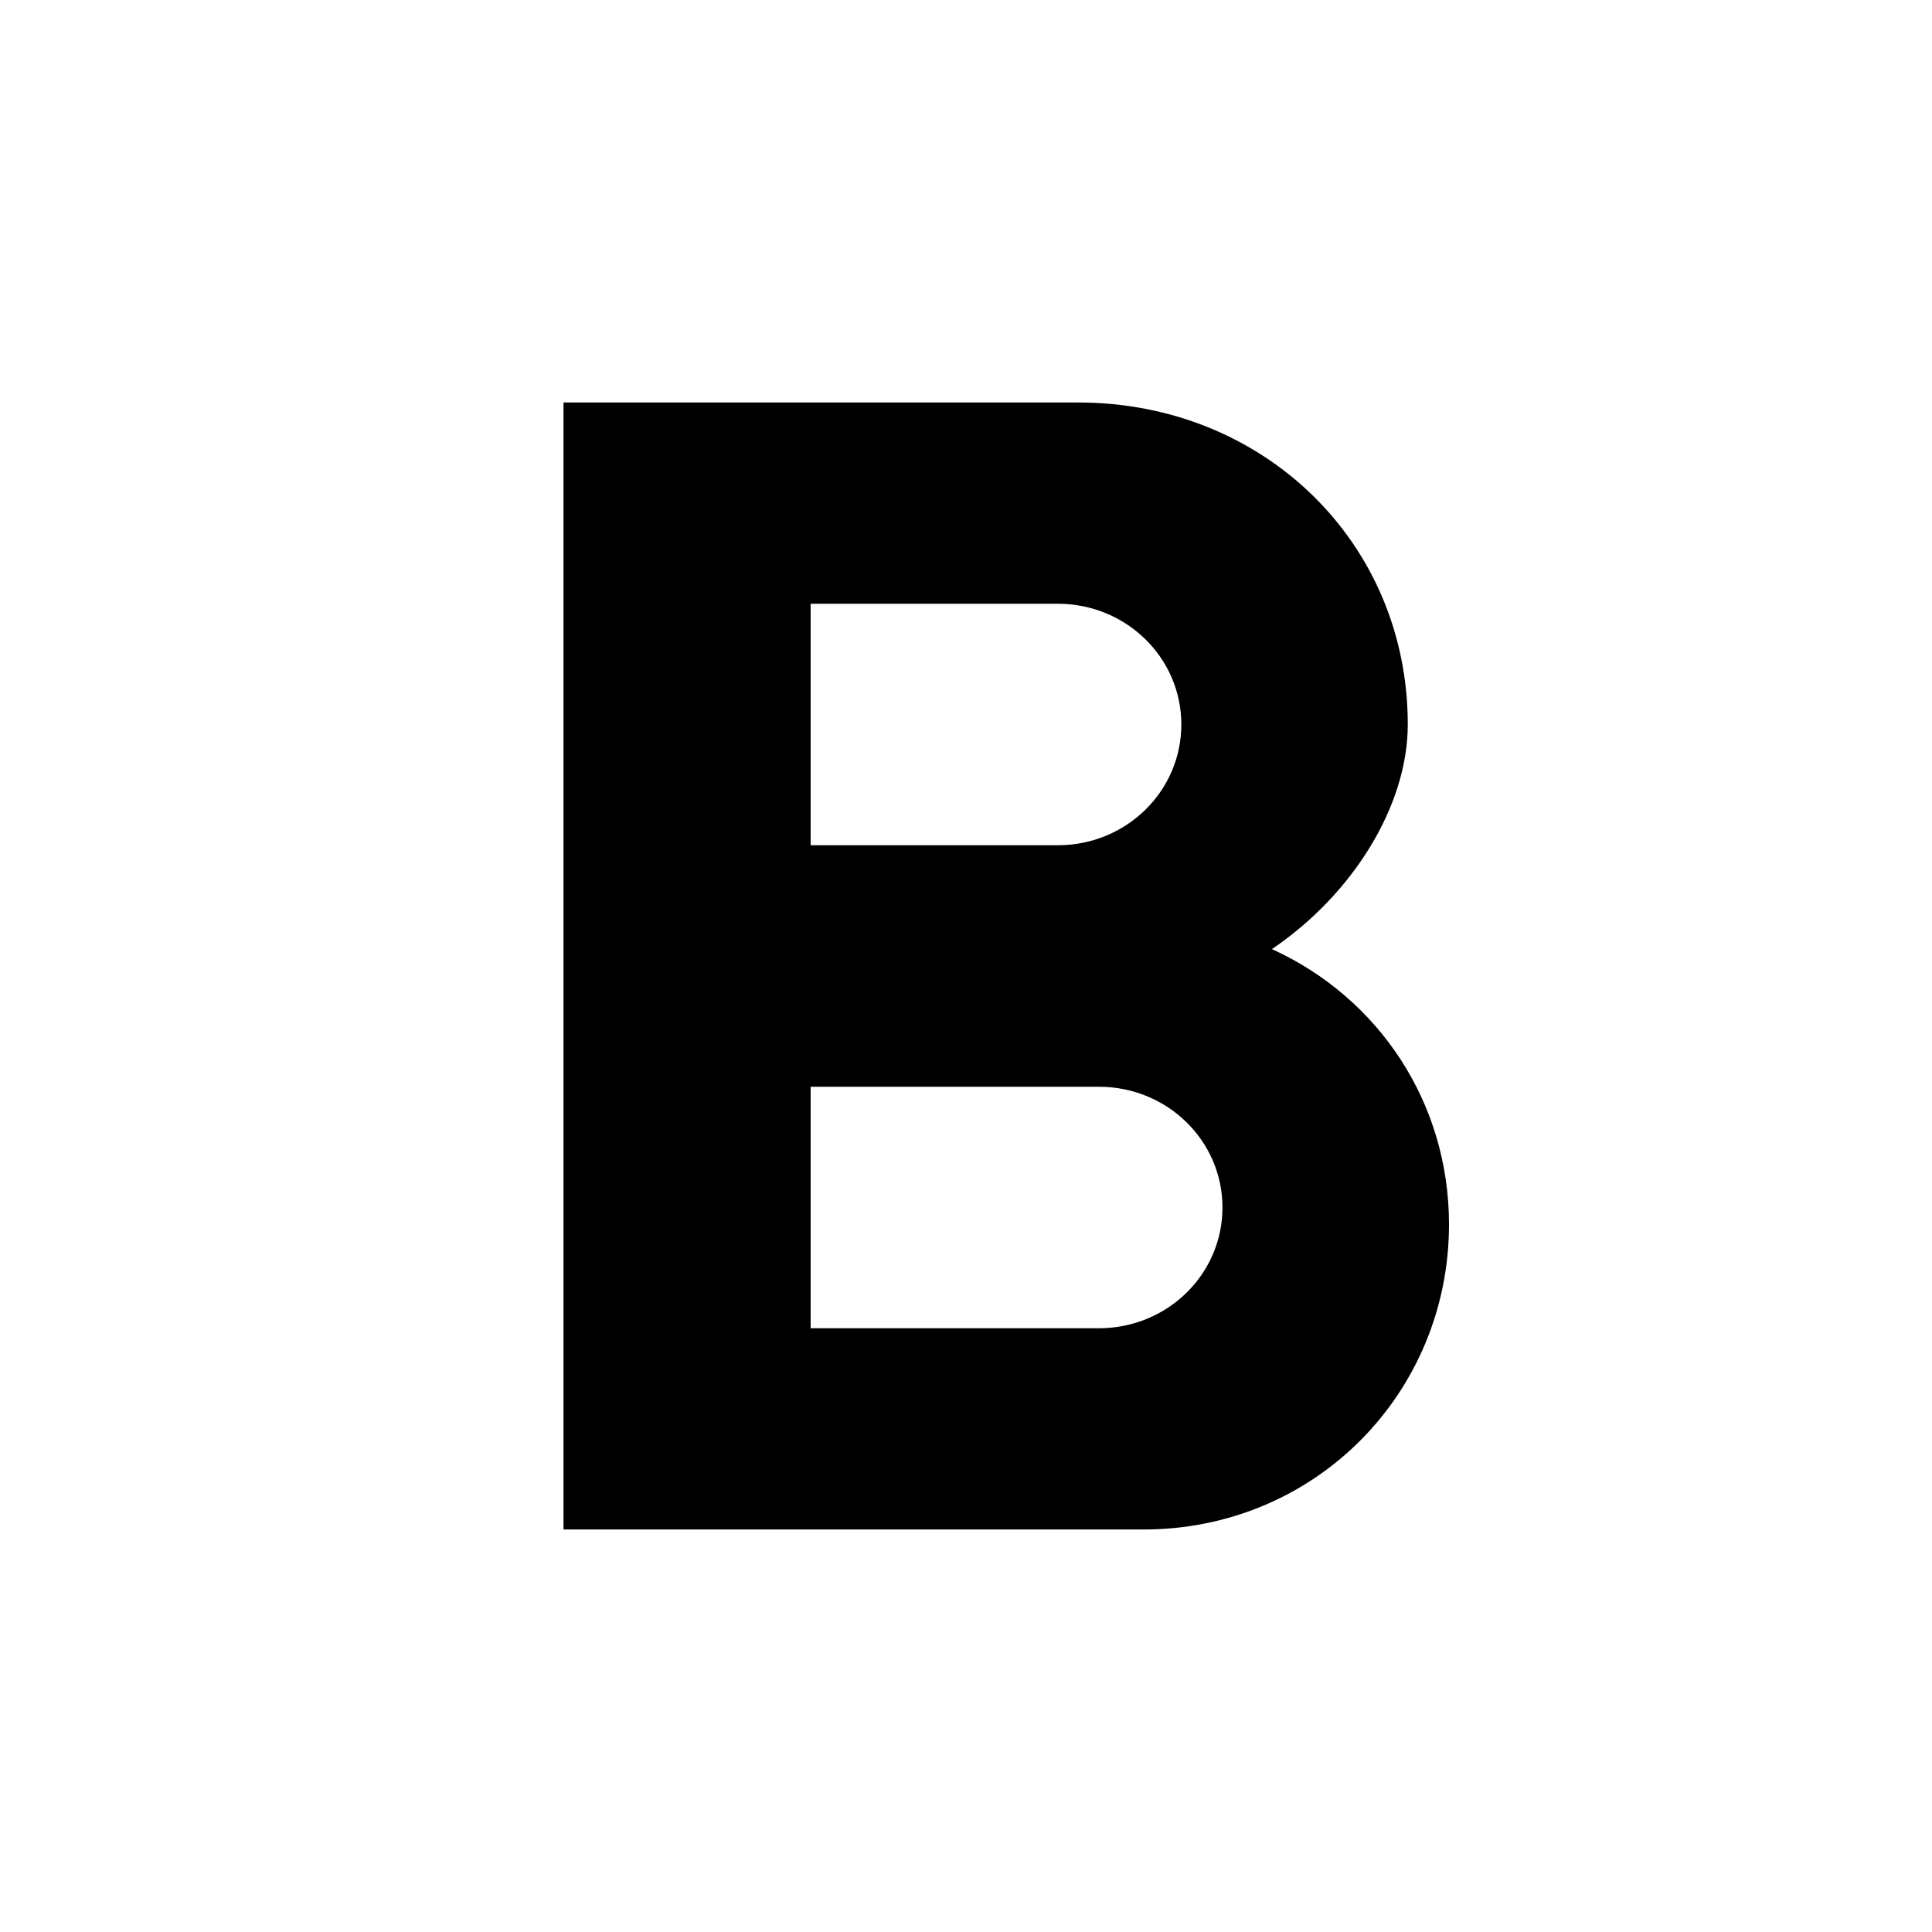 <svg width="24" height="24" version="1.1" viewBox="0 0 24 24" xmlns="http://www.w3.org/2000/svg">
 <path d="m15.8 11.79c0.993-0.67 1.688-1.77 1.688-2.79 0-2.26-1.791-4-4.093-4h-6.395v14h7.204c2.139 0 3.796-1.7 3.796-3.79 0-1.52-0.88-2.82-2.2-3.42zm-5.73-4.29h3.07c0.849 0 1.535 0.67 1.535 1.5s-0.686 1.5-1.535 1.5h-3.07zm3.581 9h-3.581v-3h3.581c0.849 0 1.535 0.67 1.535 1.5s-0.686 1.5-1.535 1.5z"/>
</svg>

